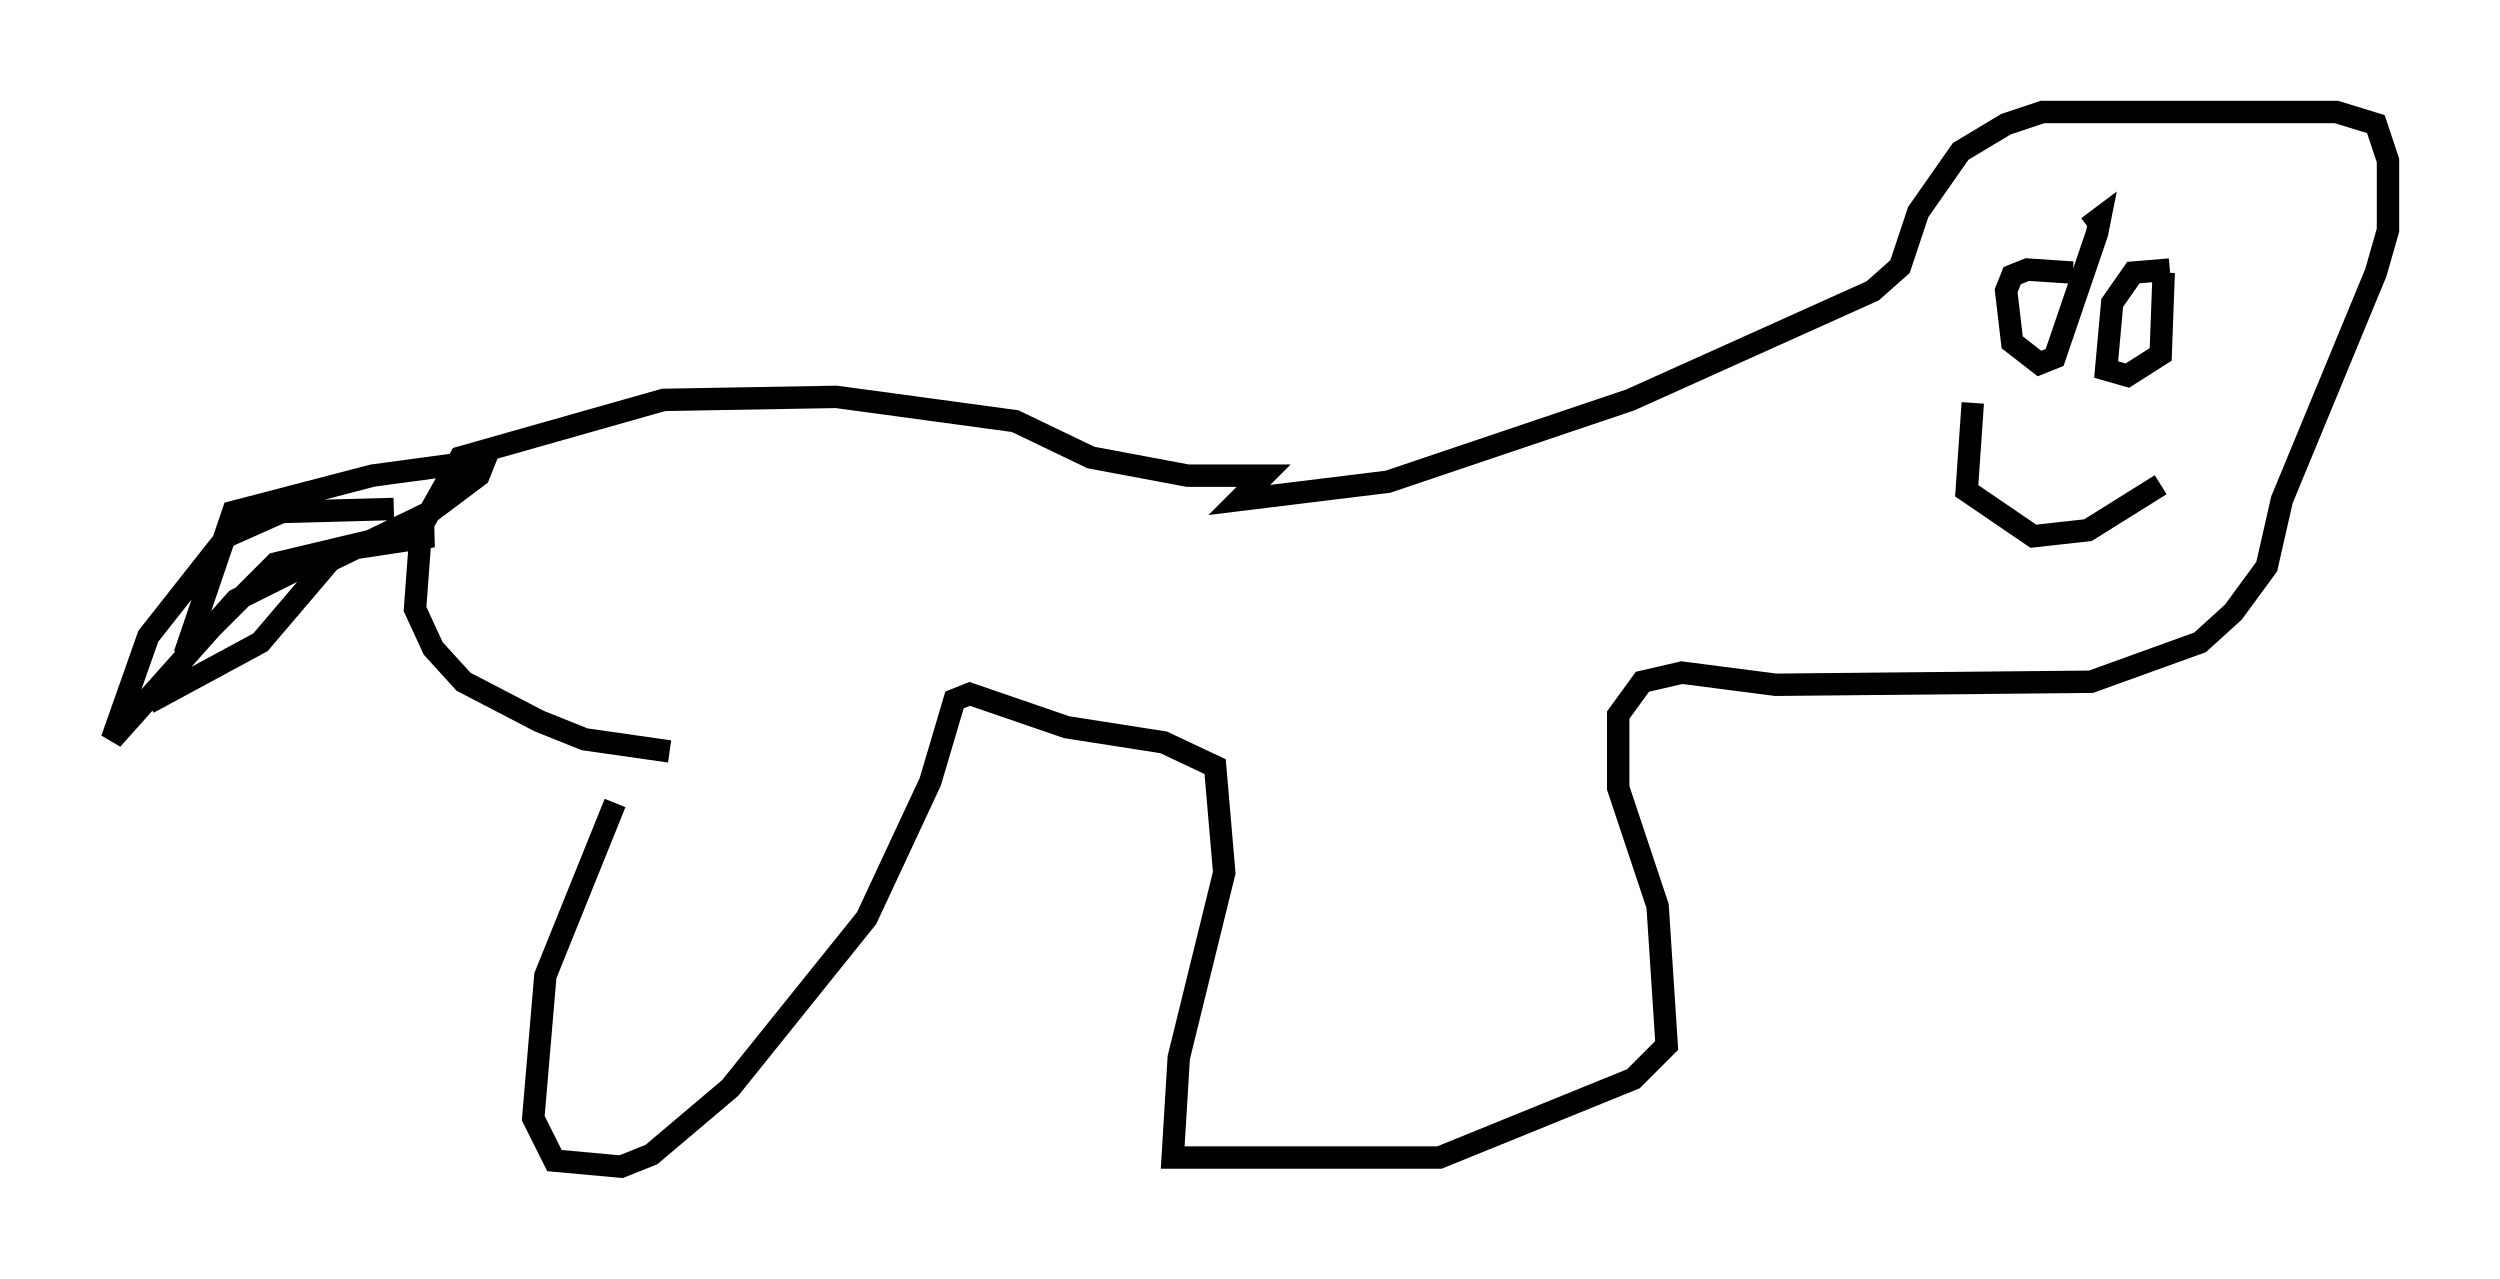 <?xml version="1.0" encoding="utf-8" ?>
<svg baseProfile="full" height="57.09" version="1.1" width="111.623" xmlns="http://www.w3.org/2000/svg" xmlns:ev="http://www.w3.org/2001/xml-events" xmlns:xlink="http://www.w3.org/1999/xlink"><defs /><rect fill="white" height="57.09" width="111.623" x="0" y="0" /><path d="M27.733, 32.605 m-0.271, 3.248 l-3.112, 7.713 -0.541, 6.36 l0.947, 1.894 2.977, 0.271 l1.353, -0.541 3.518, -2.977 l6.089, -7.578 2.842, -6.089 l1.083, -3.654 0.677, -0.271 l4.33, 1.488 4.33, 0.677 l2.3, 1.083 0.406, 4.736 l-2.03, 8.254 -0.271, 4.465 l11.908, 0.0 8.66, -3.518 l1.488, -1.488 -0.406, -6.225 l-1.759, -5.277 0.0, -3.248 l1.083, -1.488 1.759, -0.406 l4.195, 0.541 14.073, -0.135 l4.871, -1.759 1.488, -1.353 l1.488, -2.03 0.677, -2.977 l4.195, -10.149 0.541, -1.894 l0.0, -3.112 -0.541, -1.624 l-1.759, -0.541 -13.126, 0.0 l-1.624, 0.541 -2.03, 1.218 l-1.894, 2.706 -0.812, 2.436 l-1.218, 1.083 -10.825, 4.871 l-10.825, 3.654 -6.631, 0.812 l1.083, -1.083 -3.383, 0.0 l-4.33, -0.812 -3.383, -1.624 l-7.984, -1.083 -7.713, 0.135 l-9.066, 2.571 -1.759, 3.112 l-0.271, 3.654 0.812, 1.759 l1.353, 1.488 3.383, 1.759 l2.03, 0.812 3.789, 0.541 m62.652, -21.38 l-2.03, -0.135 -0.677, 0.271 l-0.271, 0.677 0.271, 2.3 l1.218, 0.947 0.677, -0.271 l1.894, -5.548 0.135, -0.677 l-0.541, 0.406 m3.654, 1.894 l-1.624, 0.135 -0.947, 1.353 l-0.271, 2.977 0.947, 0.271 l1.488, -0.947 0.135, -3.654 m-8.525, 5.819 l-0.271, 3.924 2.977, 2.03 l2.436, -0.271 3.248, -2.03 m-78.89, 1.083 l-5.007, 0.135 -2.436, 1.083 l-3.518, 4.465 -1.624, 4.601 l5.548, -6.225 4.33, -2.165 l4.465, -0.677 -1.353, -0.135 l-5.683, 1.353 -4.059, 4.059 l2.165, -6.36 6.225, -1.624 l5.007, -0.677 -0.271, 0.677 l-2.165, 1.624 -4.465, 2.165 l-3.112, 3.654 -5.007, 2.706 " fill="none" stroke="black" stroke-width="1" /></svg>